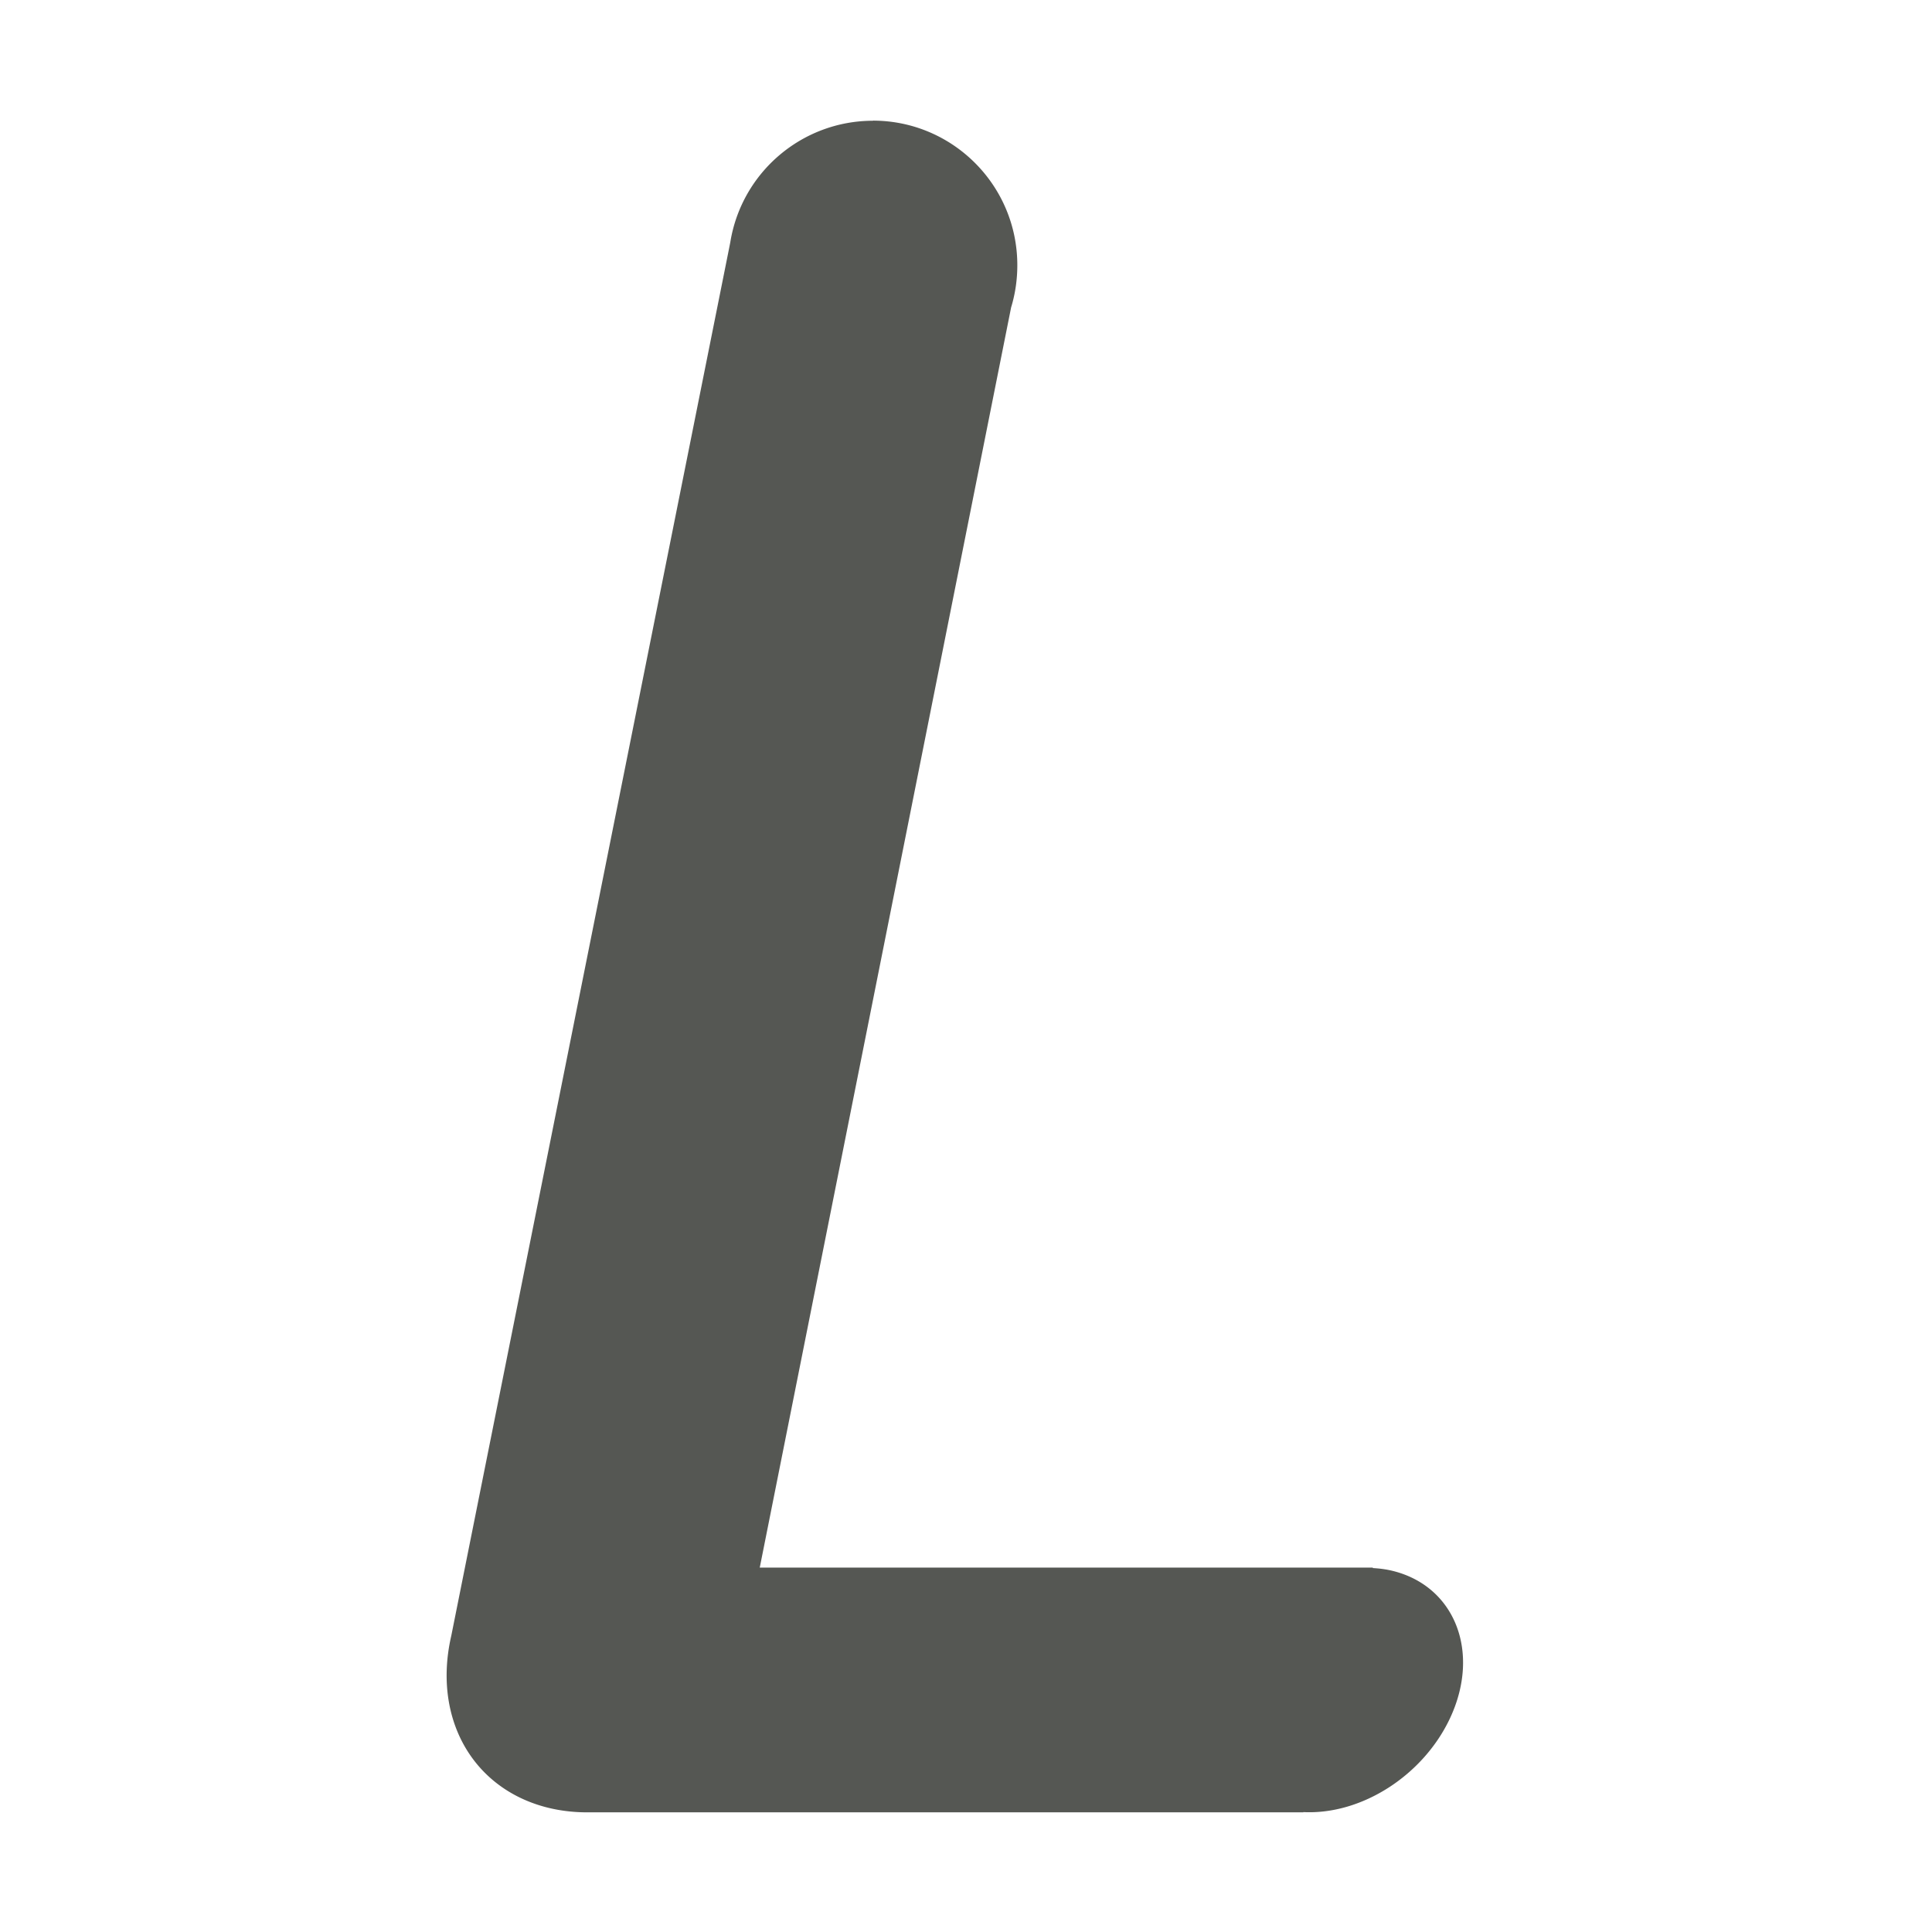 <svg viewBox="0 0 16 16" xmlns="http://www.w3.org/2000/svg"><path d="m7.23 1c-.587-0-1.088.426-1.182 1.006-.001.007-.003.014-.004.021l-2.307 11.521a1.303 1.64 48.292 0 0 1.125 1.461h5.932v-.002c.484.024.996-.306 1.217-.783.252-.545.037-1.089-.479-1.215-.053-.013-.108-.02-.164-.023l.002-.004h-5.078l2.082-10.438c.001-.002.001-.004.002-.006.033-.111.049-.226.049-.342 0-.661-.535-1.196-1.195-1.197z" fill="#555753" stroke-width=".505"/></svg>